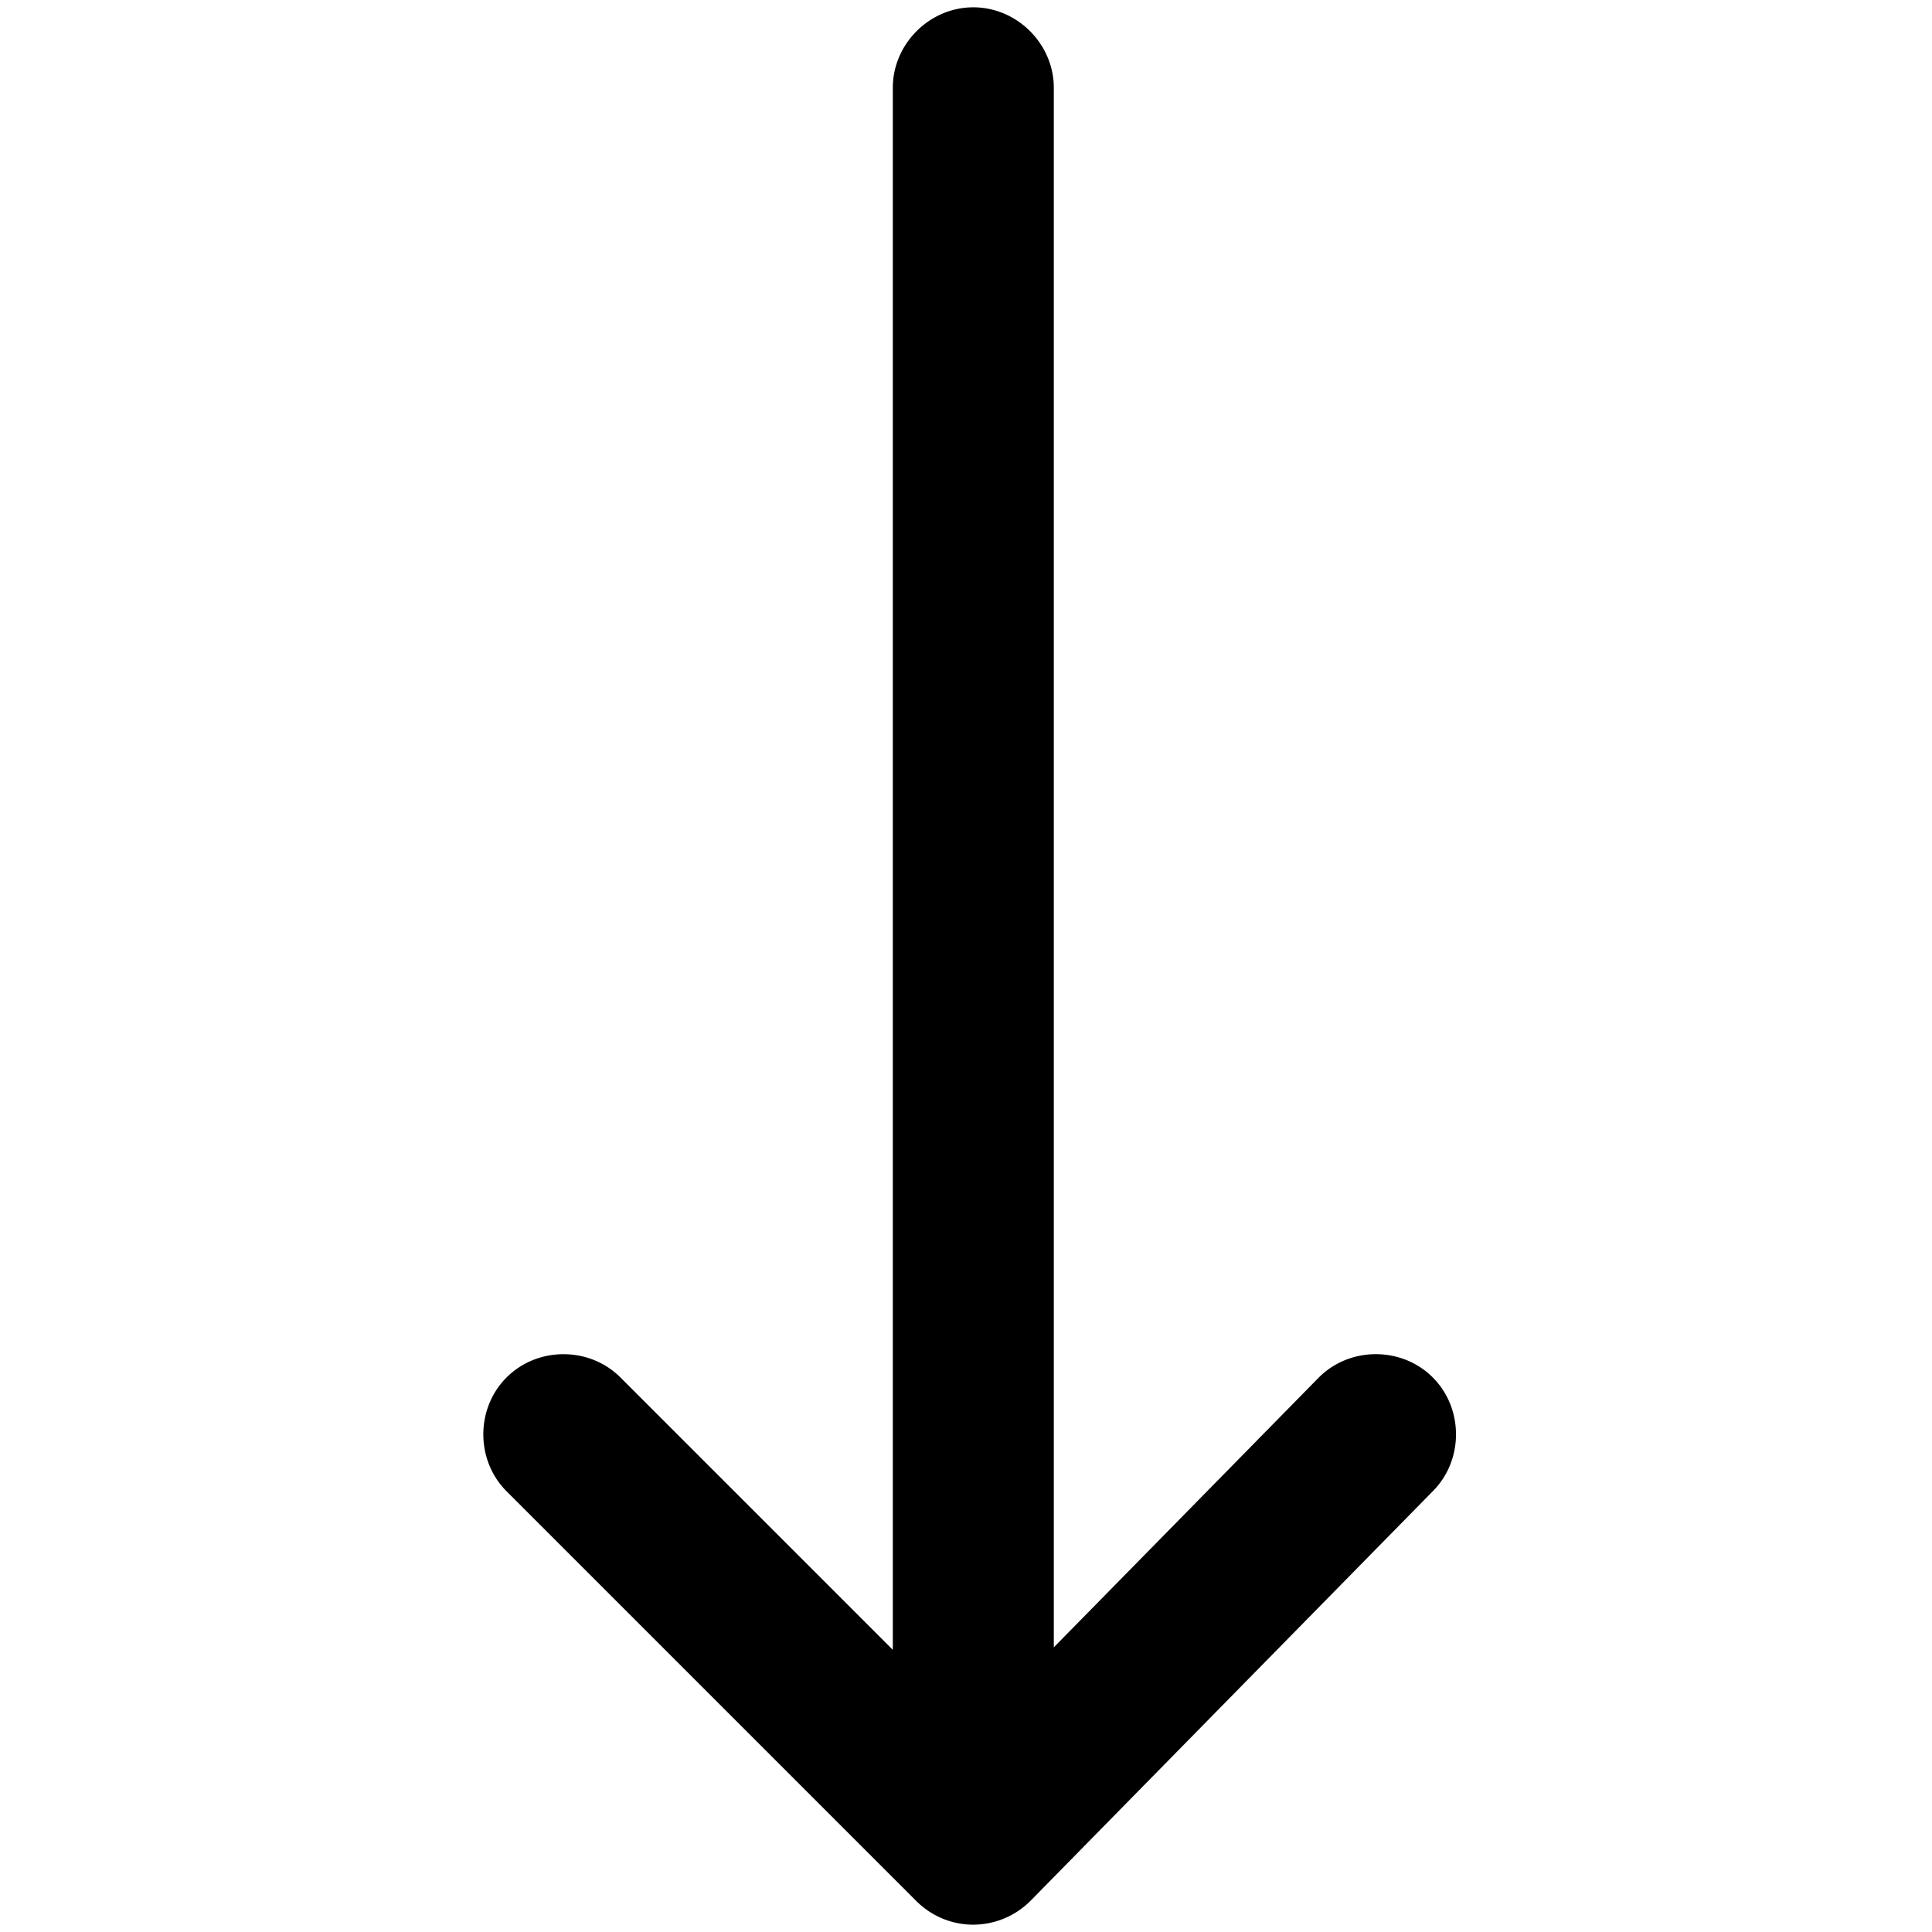 <svg viewBox="0 0 264 264" xmlns="http://www.w3.org/2000/svg">
    <path d="M133 263a11 11 0 0 1-7.778-3.221l-56-56c-4.237-4.237-4.237-11.32 0-15.557 4.237-4.236 11.32-4.236 15.556 0l37.221 37.222V12c0-5.991 5.009-11 11-11s11 5.009 11 11v213.1l36.153-36.81c4.198-4.275 11.281-4.339 15.556-.141s4.338 11.283.139 15.557l-55 56a11.08 11.08 0 0 1-7.8 3.292z"/>
</svg>

